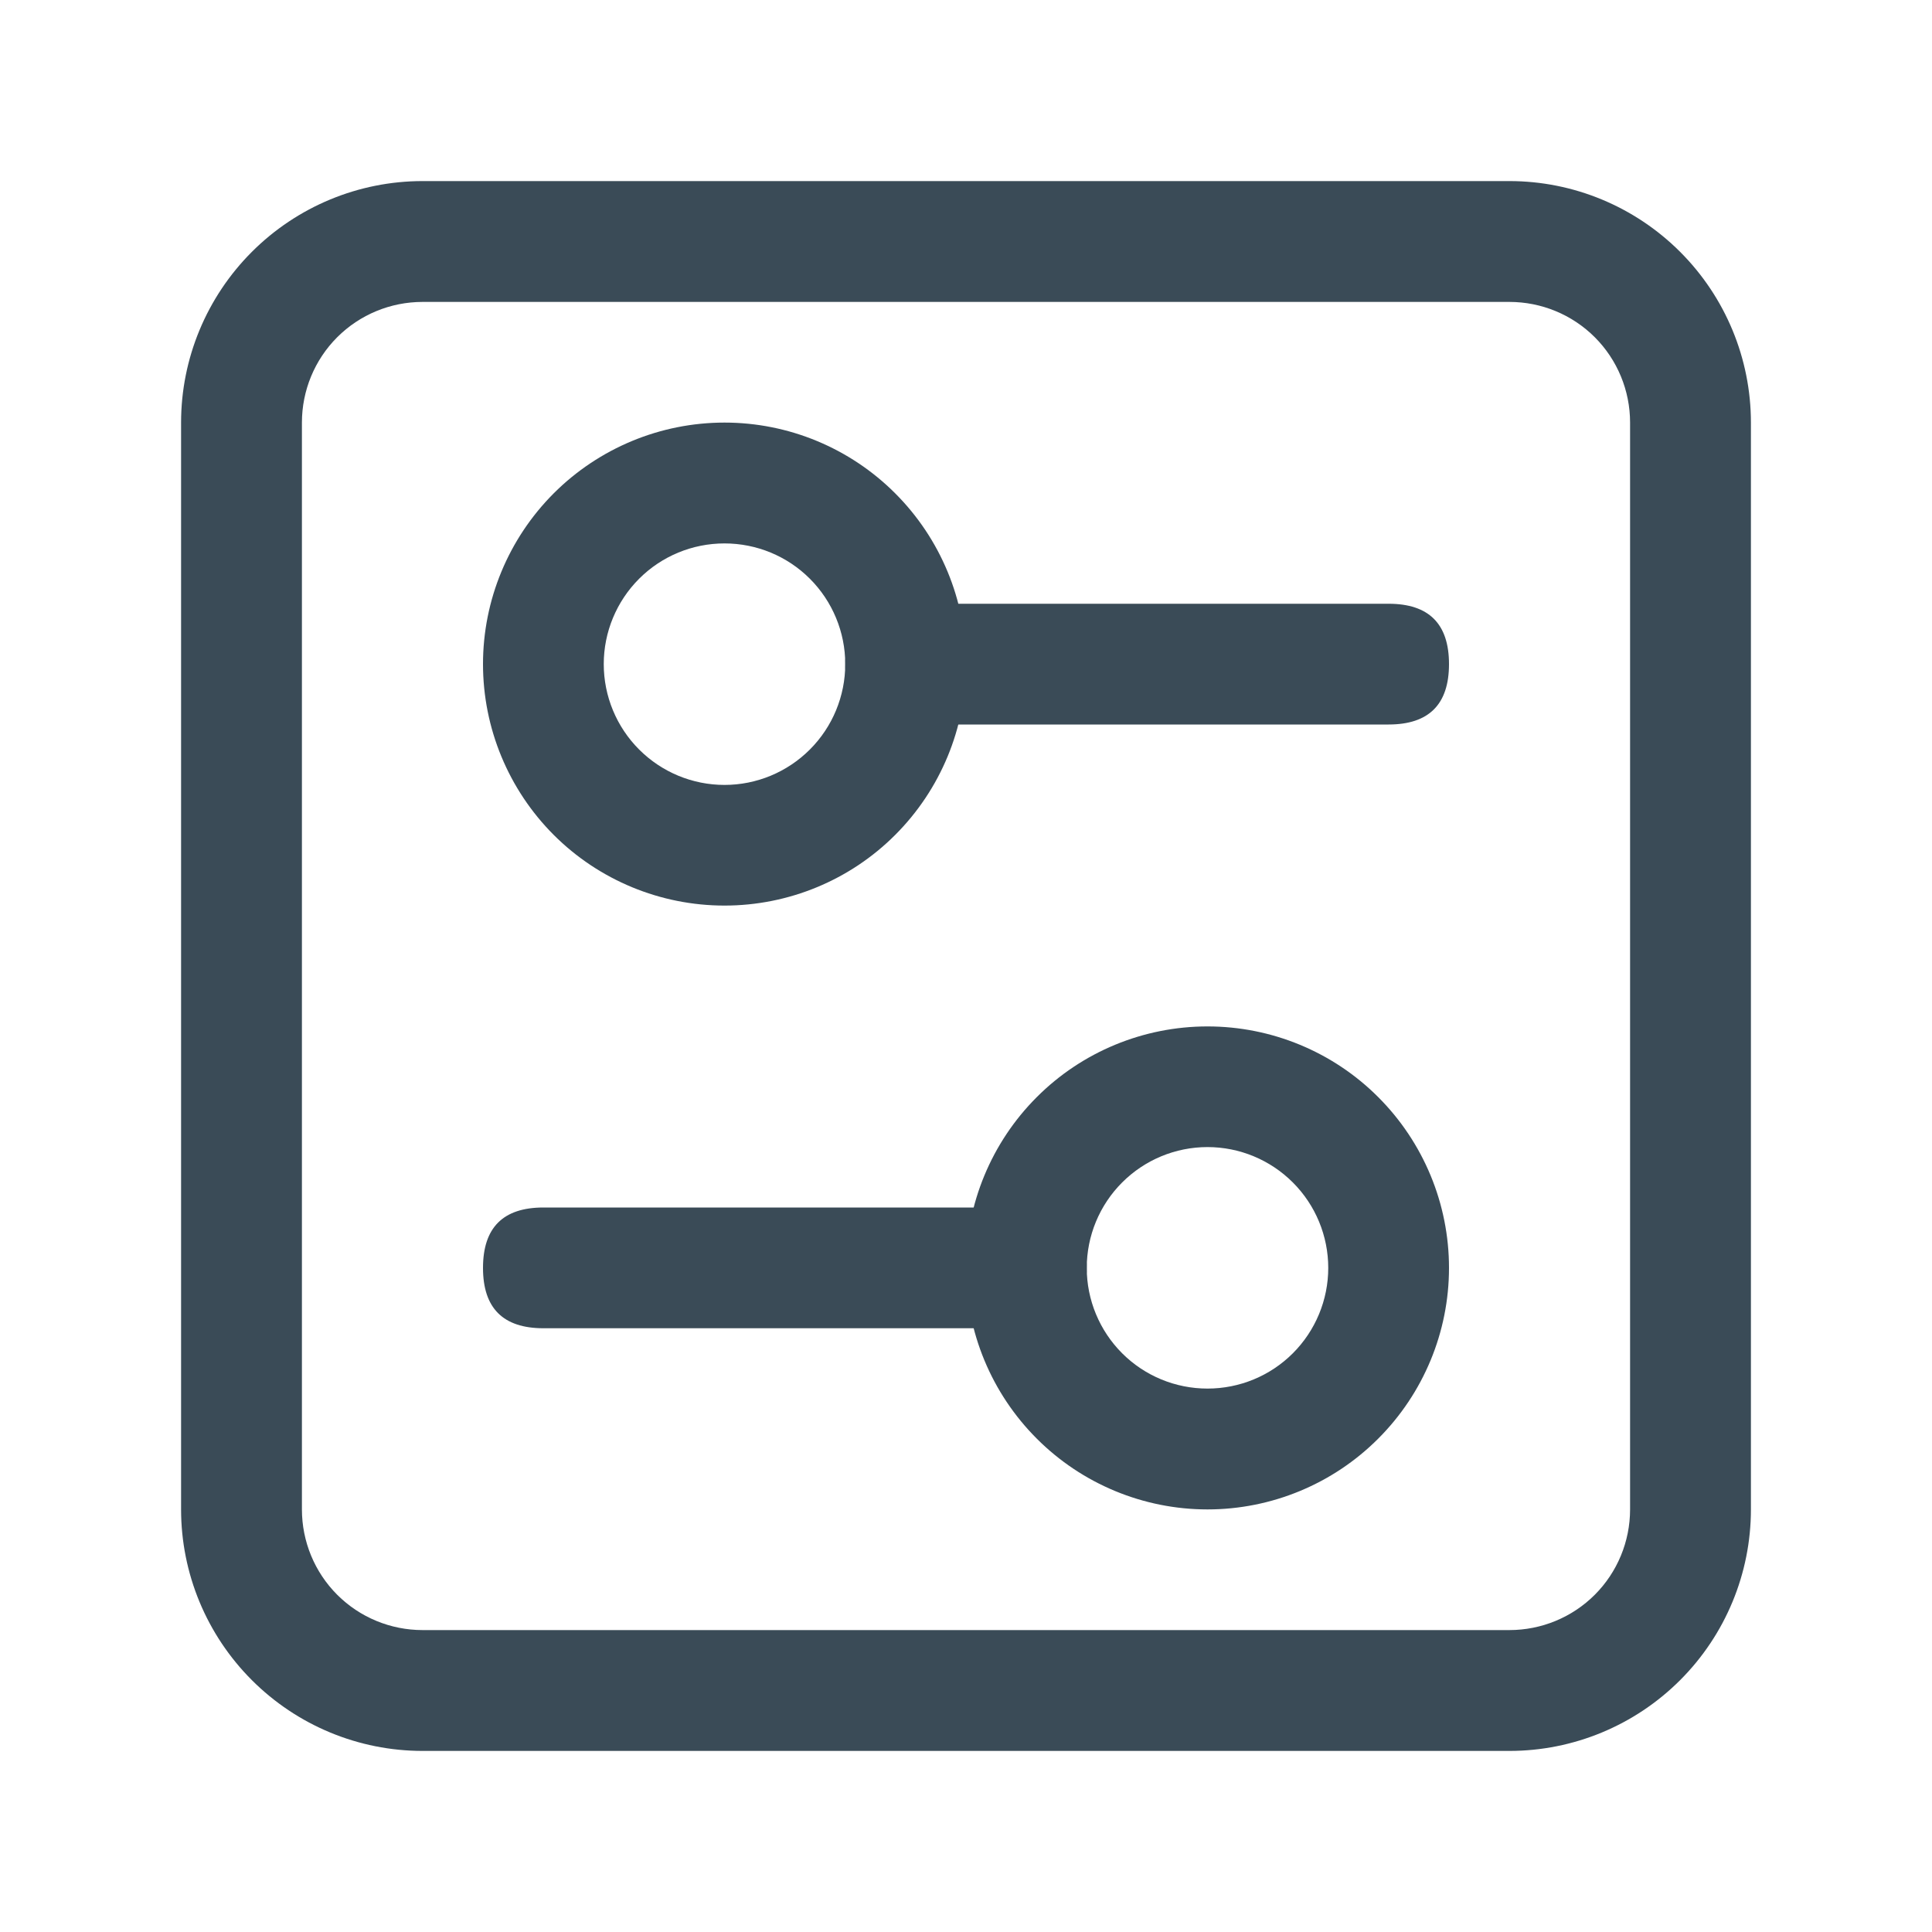 <svg width="22" height="22" viewBox="0 0 22 22" fill="none" xmlns="http://www.w3.org/2000/svg">
<path d="M4.812 3.438C4.448 3.438 4.098 3.582 3.84 3.84C3.582 4.098 3.438 4.448 3.438 4.812V17.188C3.438 17.552 3.582 17.902 3.84 18.16C4.098 18.418 4.448 18.562 4.812 18.562H17.188C17.552 18.562 17.902 18.418 18.16 18.16C18.418 17.902 18.562 17.552 18.562 17.188V4.812C18.562 4.448 18.418 4.098 18.16 3.84C17.902 3.582 17.552 3.438 17.188 3.438H4.812ZM4.812 2.062H17.188C17.917 2.062 18.616 2.352 19.132 2.868C19.648 3.384 19.938 4.083 19.938 4.812V17.188C19.938 17.917 19.648 18.616 19.132 19.132C18.616 19.648 17.917 19.938 17.188 19.938H4.812C4.083 19.938 3.384 19.648 2.868 19.132C2.352 18.616 2.062 17.917 2.062 17.188V4.812C2.062 4.083 2.352 3.384 2.868 2.868C3.384 2.352 4.083 2.062 4.812 2.062Z" fill="#3A4B57"/>
<path d="M8.25 8.938C8.615 8.938 8.964 8.793 9.222 8.535C9.48 8.277 9.625 7.927 9.625 7.562C9.625 7.198 9.48 6.848 9.222 6.59C8.964 6.332 8.615 6.188 8.25 6.188C7.885 6.188 7.536 6.332 7.278 6.59C7.02 6.848 6.875 7.198 6.875 7.562C6.875 7.927 7.02 8.277 7.278 8.535C7.536 8.793 7.885 8.938 8.25 8.938ZM8.25 10.312C7.521 10.312 6.821 10.023 6.305 9.507C5.79 8.991 5.5 8.292 5.5 7.562C5.5 6.833 5.79 6.134 6.305 5.618C6.821 5.102 7.521 4.812 8.25 4.812C8.979 4.812 9.679 5.102 10.194 5.618C10.71 6.134 11 6.833 11 7.562C11 8.292 10.71 8.991 10.194 9.507C9.679 10.023 8.979 10.312 8.25 10.312Z" fill="#3A4B57"/>
<path d="M10.312 6.875H15.812C16.271 6.875 16.5 7.104 16.5 7.562C16.5 8.021 16.271 8.25 15.812 8.25H10.312C9.854 8.25 9.625 8.021 9.625 7.562C9.625 7.104 9.854 6.875 10.312 6.875ZM13.75 15.812C14.115 15.812 14.464 15.668 14.722 15.41C14.98 15.152 15.125 14.802 15.125 14.438C15.125 14.073 14.98 13.723 14.722 13.465C14.464 13.207 14.115 13.062 13.75 13.062C13.385 13.062 13.036 13.207 12.778 13.465C12.52 13.723 12.375 14.073 12.375 14.438C12.375 14.802 12.52 15.152 12.778 15.41C13.036 15.668 13.385 15.812 13.75 15.812ZM13.75 17.188C13.021 17.188 12.321 16.898 11.806 16.382C11.29 15.866 11 15.167 11 14.438C11 13.708 11.29 13.009 11.806 12.493C12.321 11.977 13.021 11.688 13.75 11.688C14.479 11.688 15.179 11.977 15.694 12.493C16.21 13.009 16.5 13.708 16.5 14.438C16.5 15.167 16.21 15.866 15.694 16.382C15.179 16.898 14.479 17.188 13.75 17.188Z" fill="#3A4B57"/>
<path d="M6.188 13.75H11.688C12.146 13.75 12.375 13.979 12.375 14.438C12.375 14.896 12.146 15.125 11.688 15.125H6.188C5.729 15.125 5.5 14.896 5.5 14.438C5.5 13.979 5.729 13.75 6.188 13.75Z" fill="#3A4B57"/>
</svg>
